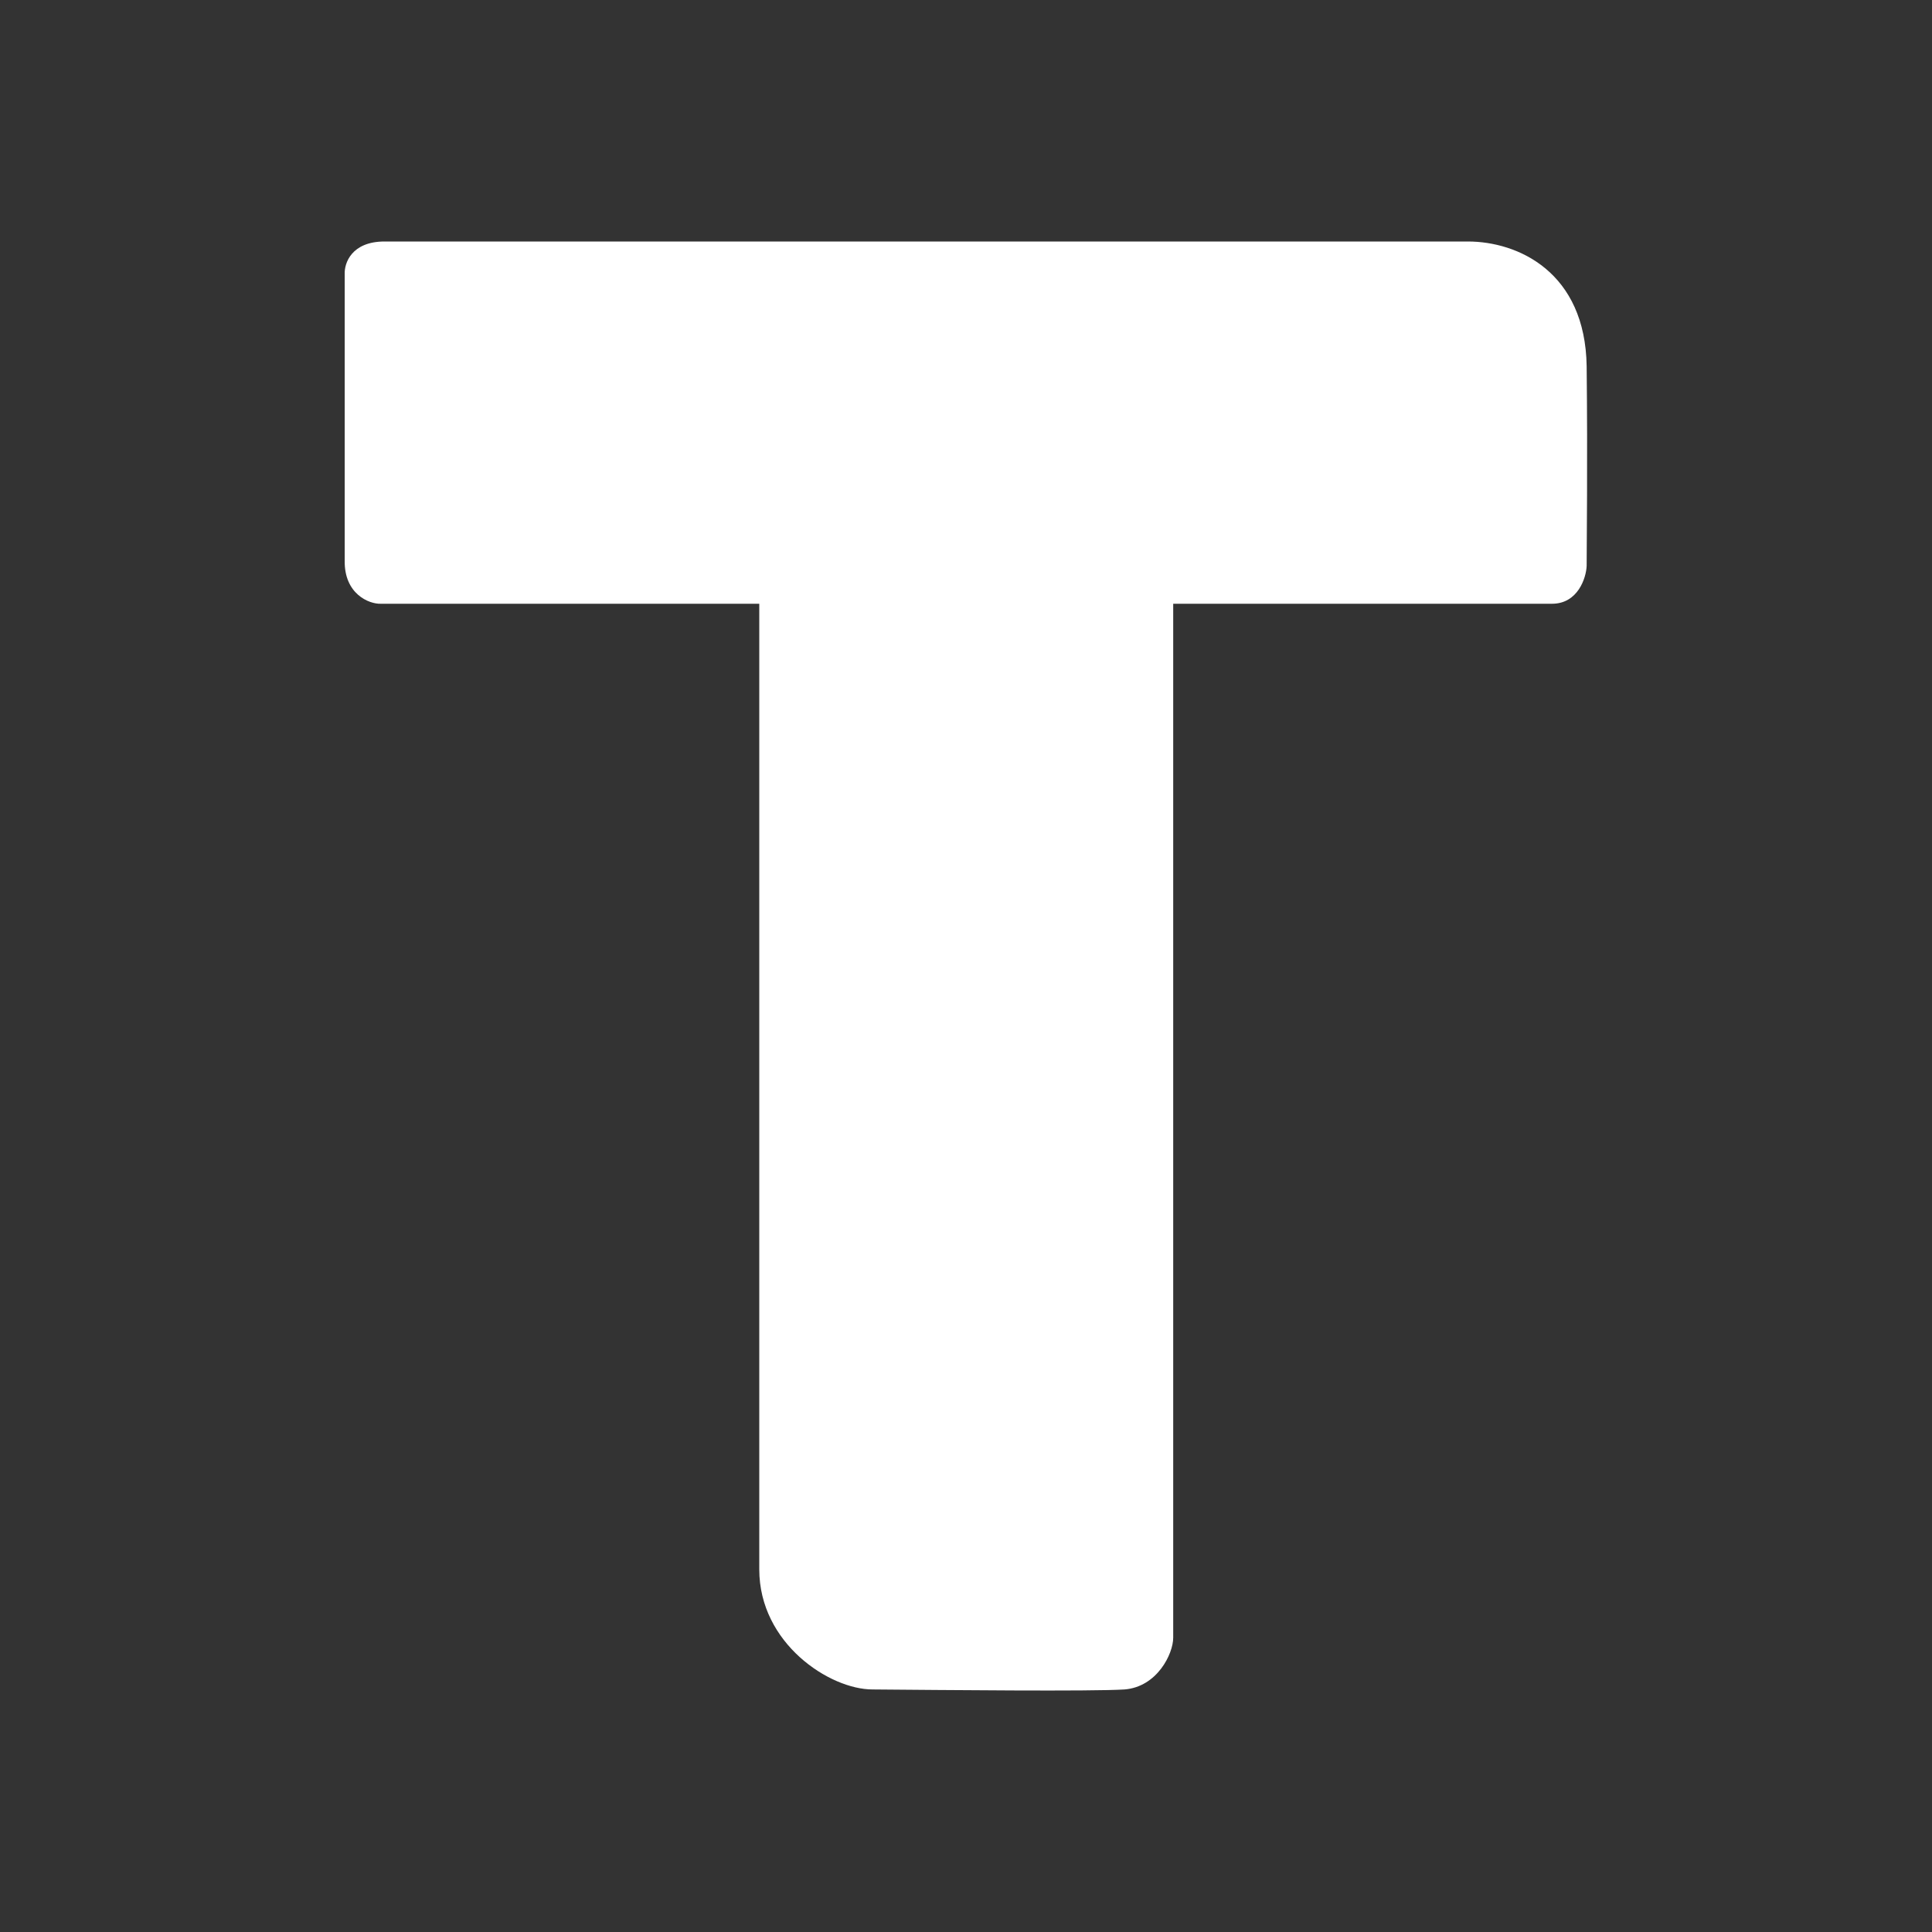 <svg xmlns="http://www.w3.org/2000/svg" width="24" height="24" fill="none" viewBox="0 0 24 24">
    <rect x="0" y="0" width="24" height="24" fill="#333333" stroke="none"/>
    <path fill="#fff" d="M18.24 3H4.777c-.411 0-.501.27-.495.405v3.561c-.006.412.302.54.45.534h4.7v11.996c0 .919.874 1.491 1.407 1.491.874.007 2.732.026 3.13 0 .406-.032.605-.443.605-.643V7.5h4.706c.321 0 .424-.321.43-.47 0-.23.013-1.304 0-2.48C19.693 3.38 18.858 3 18.234 3z"/>
</svg>
